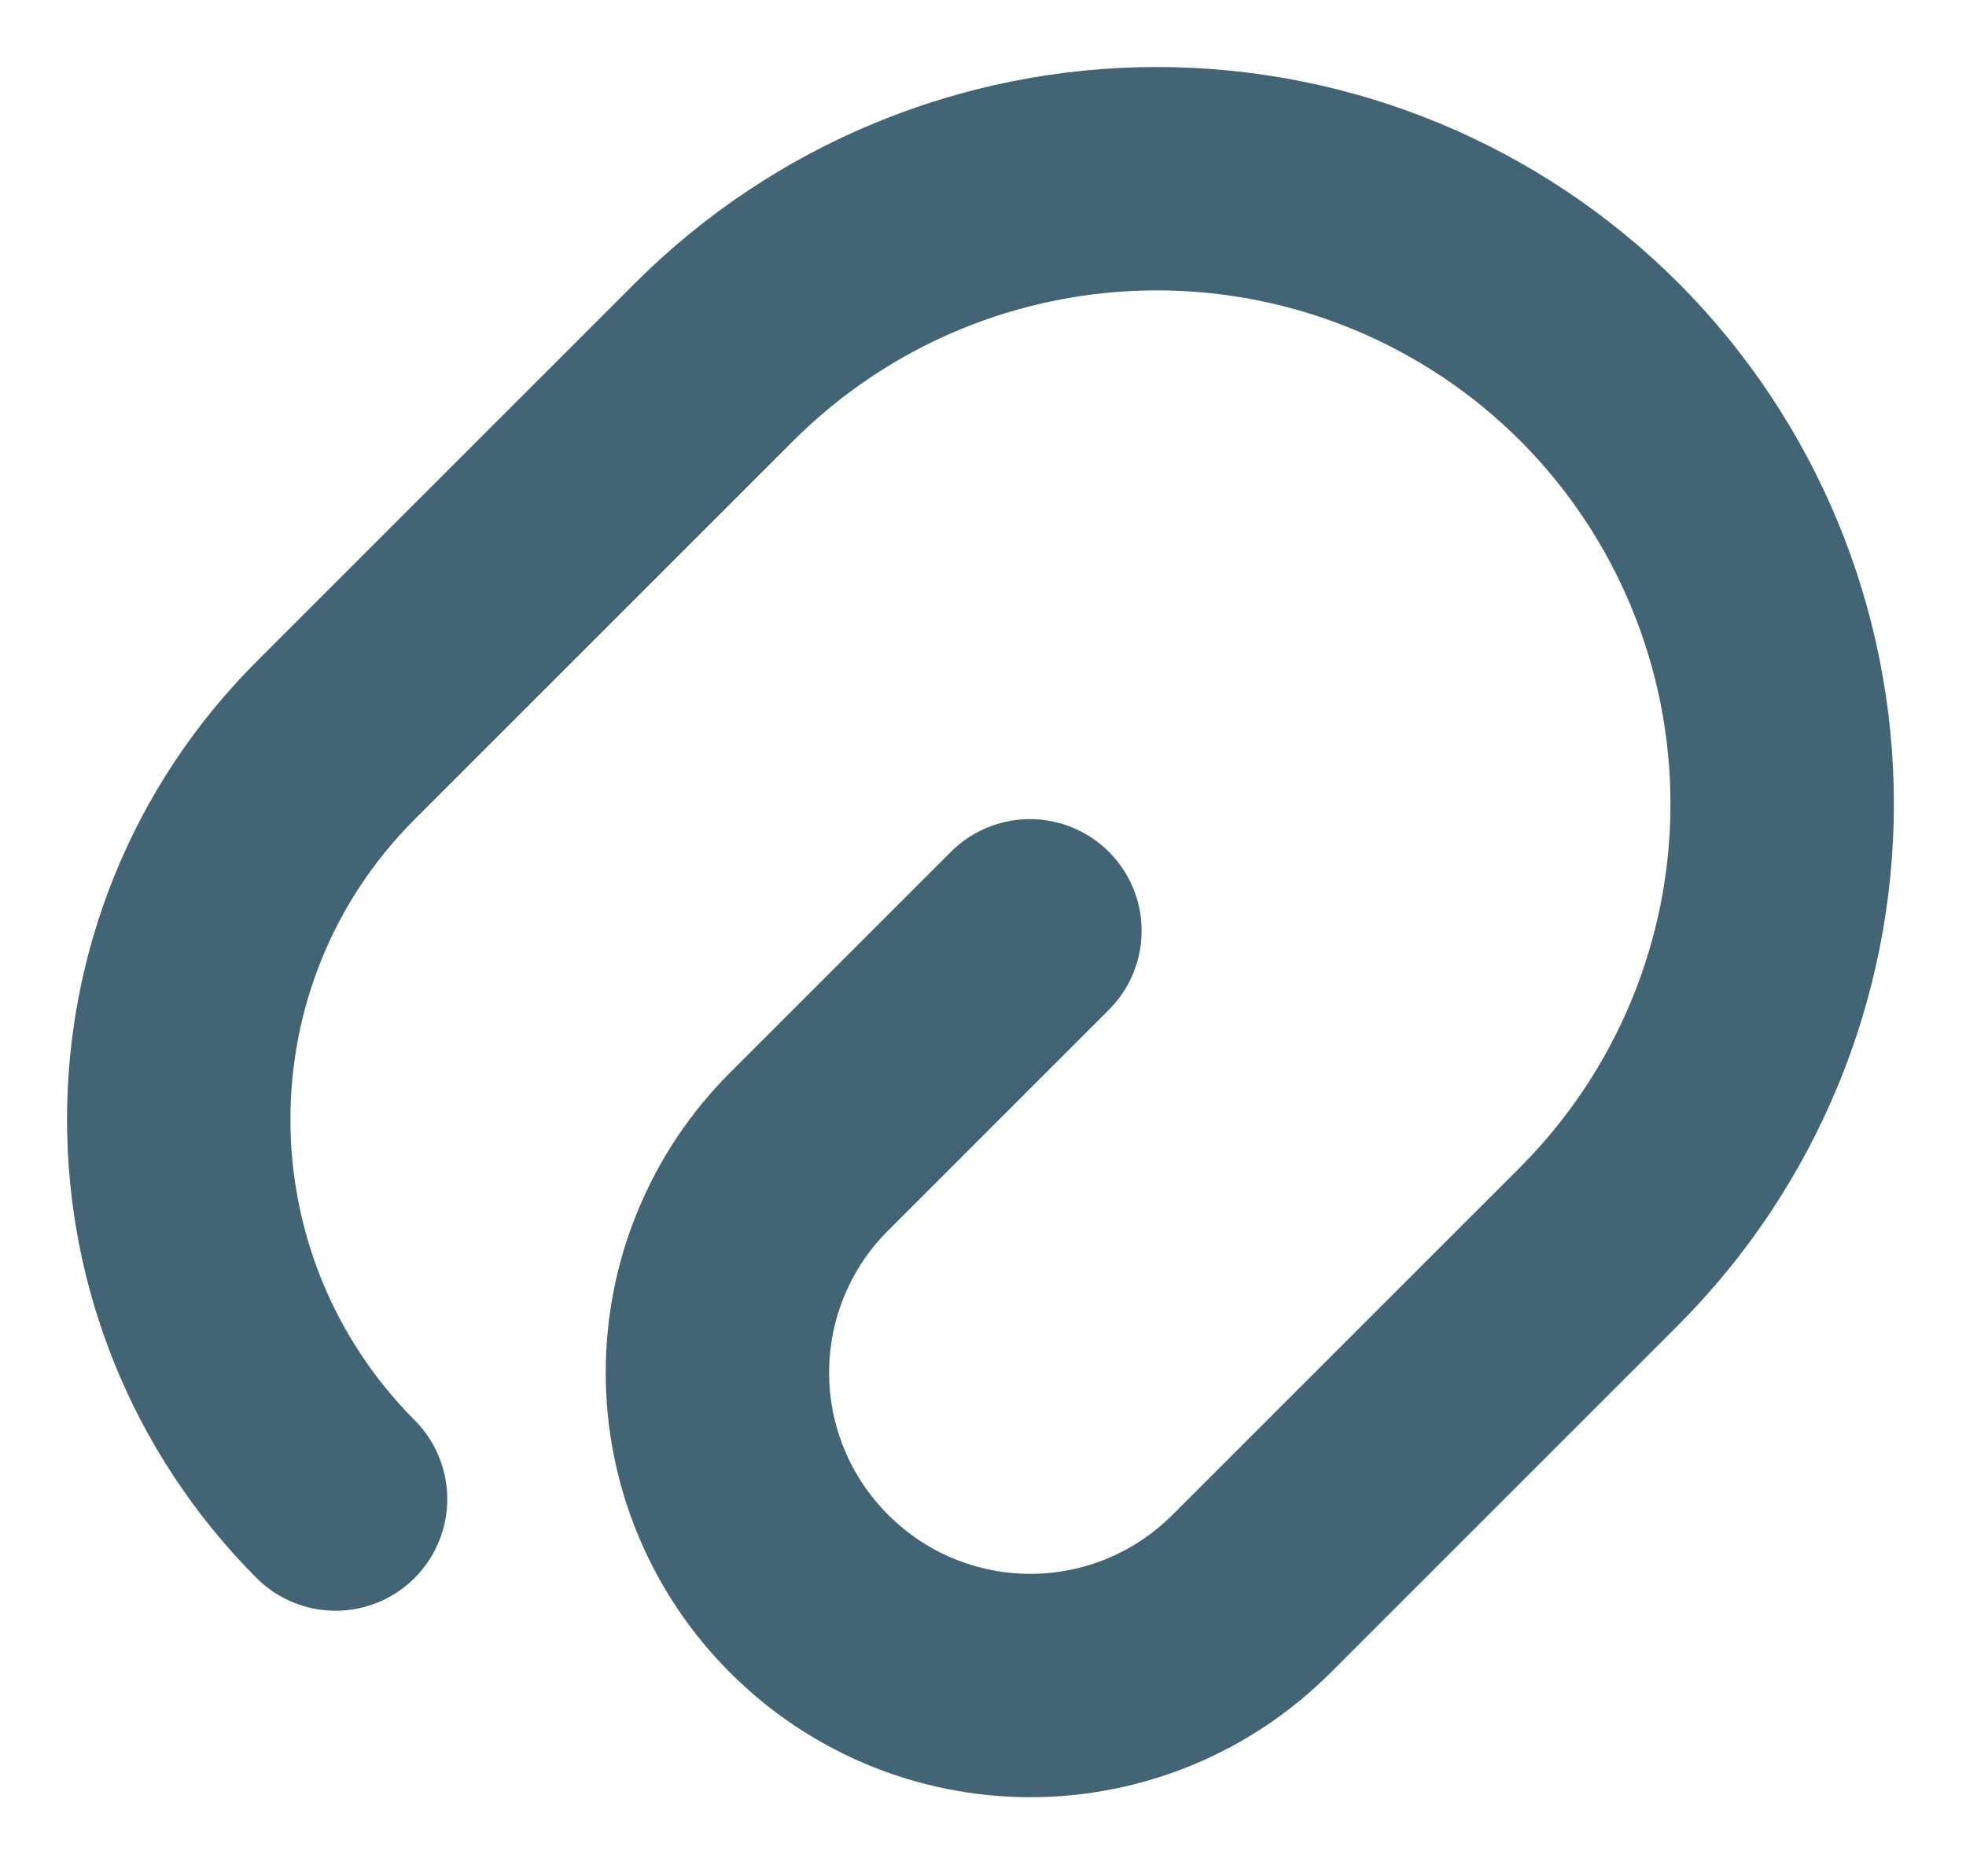 <svg width="22" height="21" viewBox="0 0 22 21" fill="none" xmlns="http://www.w3.org/2000/svg">
<path d="M11.525 10.418L9.055 12.888C8.729 13.212 8.471 13.598 8.295 14.023C8.118 14.447 8.028 14.903 8.028 15.363C8.028 15.822 8.118 16.278 8.295 16.703C8.471 17.127 8.729 17.513 9.055 17.838C9.38 18.163 9.765 18.422 10.19 18.598C10.615 18.774 11.07 18.865 11.53 18.865C11.99 18.865 12.445 18.774 12.87 18.598C13.295 18.422 13.68 18.163 14.005 17.838L17.895 13.948C19.206 12.634 19.943 10.854 19.943 8.998C19.943 7.142 19.206 5.361 17.895 4.048C16.581 2.736 14.801 2 12.945 2C11.089 2 9.309 2.736 7.995 4.048L3.755 8.288C1.415 10.628 1.415 14.428 3.755 16.778" stroke="#436475" stroke-width="2.5" stroke-linecap="round" stroke-linejoin="round"/>
</svg>

